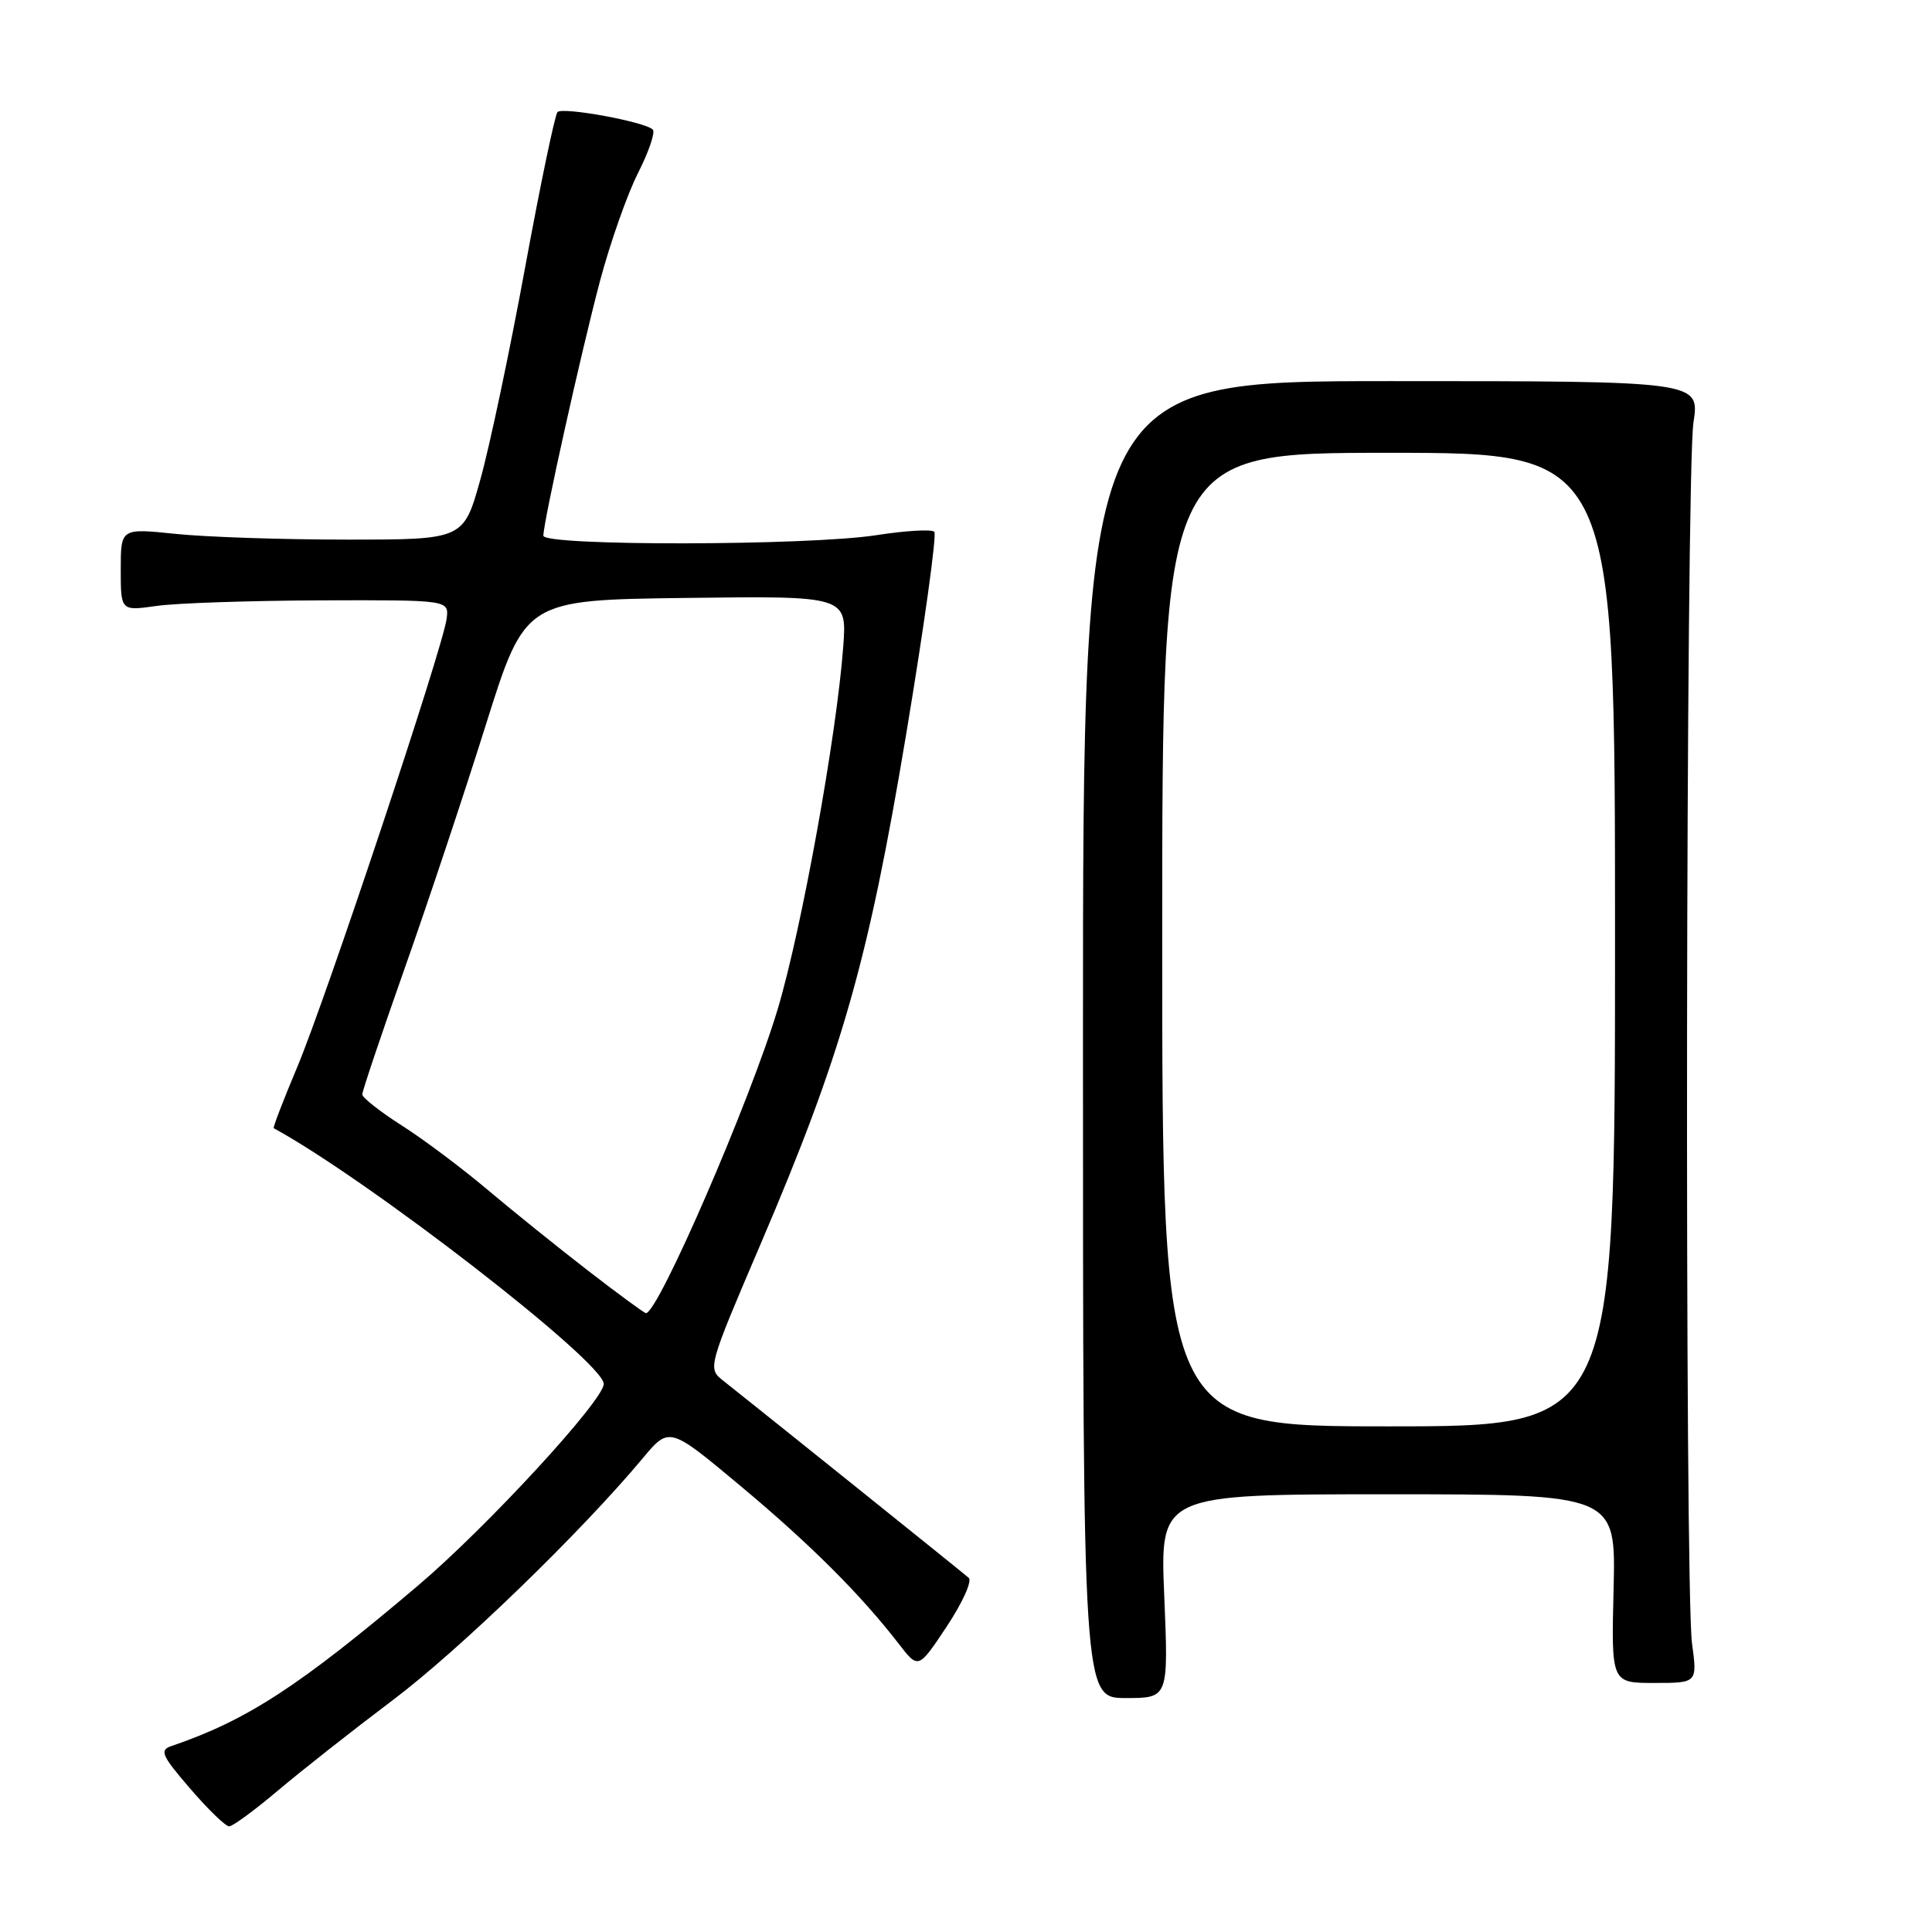 <?xml version="1.0" encoding="UTF-8" standalone="no"?>
<!DOCTYPE svg PUBLIC "-//W3C//DTD SVG 1.1//EN" "http://www.w3.org/Graphics/SVG/1.1/DTD/svg11.dtd" >
<svg xmlns="http://www.w3.org/2000/svg" xmlns:xlink="http://www.w3.org/1999/xlink" version="1.1" viewBox="0 0 256 256">
 <g >
 <path fill="currentColor"
d=" M 36.86 237.23 C 39.96 234.61 46.77 229.25 52.00 225.31 C 60.83 218.67 76.88 203.14 85.14 193.26 C 88.68 189.01 88.68 189.01 98.09 196.87 C 107.37 204.62 114.06 211.30 119.11 217.84 C 121.69 221.18 121.69 221.18 125.46 215.50 C 127.53 212.38 128.84 209.48 128.36 209.07 C 127.61 208.40 101.26 187.25 95.77 182.90 C 93.77 181.32 93.83 181.10 100.76 164.90 C 111.53 139.73 115.05 127.40 120.07 97.30 C 122.47 82.89 124.15 70.82 123.80 70.46 C 123.44 70.11 120.00 70.31 116.14 70.91 C 107.07 72.32 72.00 72.37 72.00 70.98 C 72.00 69.17 76.98 46.75 79.49 37.28 C 80.84 32.21 83.11 25.75 84.54 22.93 C 85.97 20.11 86.85 17.52 86.50 17.17 C 85.48 16.14 74.56 14.14 73.87 14.85 C 73.53 15.21 71.59 24.50 69.57 35.50 C 67.55 46.50 64.89 59.10 63.66 63.50 C 61.43 71.50 61.43 71.50 45.96 71.50 C 37.46 71.50 27.24 71.16 23.25 70.74 C 16.00 69.99 16.00 69.99 16.00 75.47 C 16.00 80.96 16.00 80.96 20.75 80.29 C 23.36 79.91 33.15 79.59 42.50 79.55 C 59.50 79.50 59.50 79.50 59.18 82.00 C 58.68 85.85 43.14 132.49 39.37 141.43 C 37.53 145.80 36.14 149.42 36.27 149.49 C 48.96 156.43 80.00 180.48 80.00 183.38 C 80.00 185.54 64.53 202.34 55.42 210.07 C 39.63 223.46 32.73 227.95 22.69 231.37 C 21.11 231.91 21.43 232.63 25.19 236.99 C 27.56 239.75 29.89 242.00 30.36 242.00 C 30.84 242.00 33.76 239.85 36.86 237.23 Z  M 154.27 211.50 C 153.70 198.00 153.70 198.00 183.91 198.00 C 214.11 198.00 214.11 198.00 213.81 210.50 C 213.50 223.00 213.50 223.00 219.20 223.00 C 224.91 223.00 224.91 223.00 224.20 217.75 C 223.21 210.32 223.38 62.65 224.39 56.00 C 225.23 50.50 225.23 50.50 184.36 50.50 C 143.50 50.50 143.50 50.50 143.50 137.75 C 143.50 225.00 143.50 225.00 149.17 225.00 C 154.83 225.00 154.83 225.00 154.27 211.50 Z  M 77.92 168.37 C 73.91 165.27 67.90 160.43 64.57 157.62 C 61.23 154.80 56.14 150.98 53.25 149.14 C 50.36 147.30 48.00 145.44 48.00 145.02 C 48.00 144.59 50.52 137.10 53.60 128.37 C 56.69 119.64 61.54 105.08 64.39 96.00 C 69.58 79.50 69.58 79.50 90.90 79.23 C 112.23 78.96 112.23 78.96 111.73 85.73 C 110.86 97.43 106.23 123.08 103.06 133.68 C 99.45 145.76 87.22 174.00 85.59 174.00 C 85.38 174.00 81.93 171.47 77.92 168.37 Z  M 154.00 124.50 C 154.00 60.00 154.00 60.00 184.00 60.00 C 214.00 60.00 214.00 60.00 214.00 124.50 C 214.00 189.00 214.00 189.00 184.00 189.00 C 154.00 189.00 154.00 189.00 154.00 124.50 Z "/>
</g>
</svg>